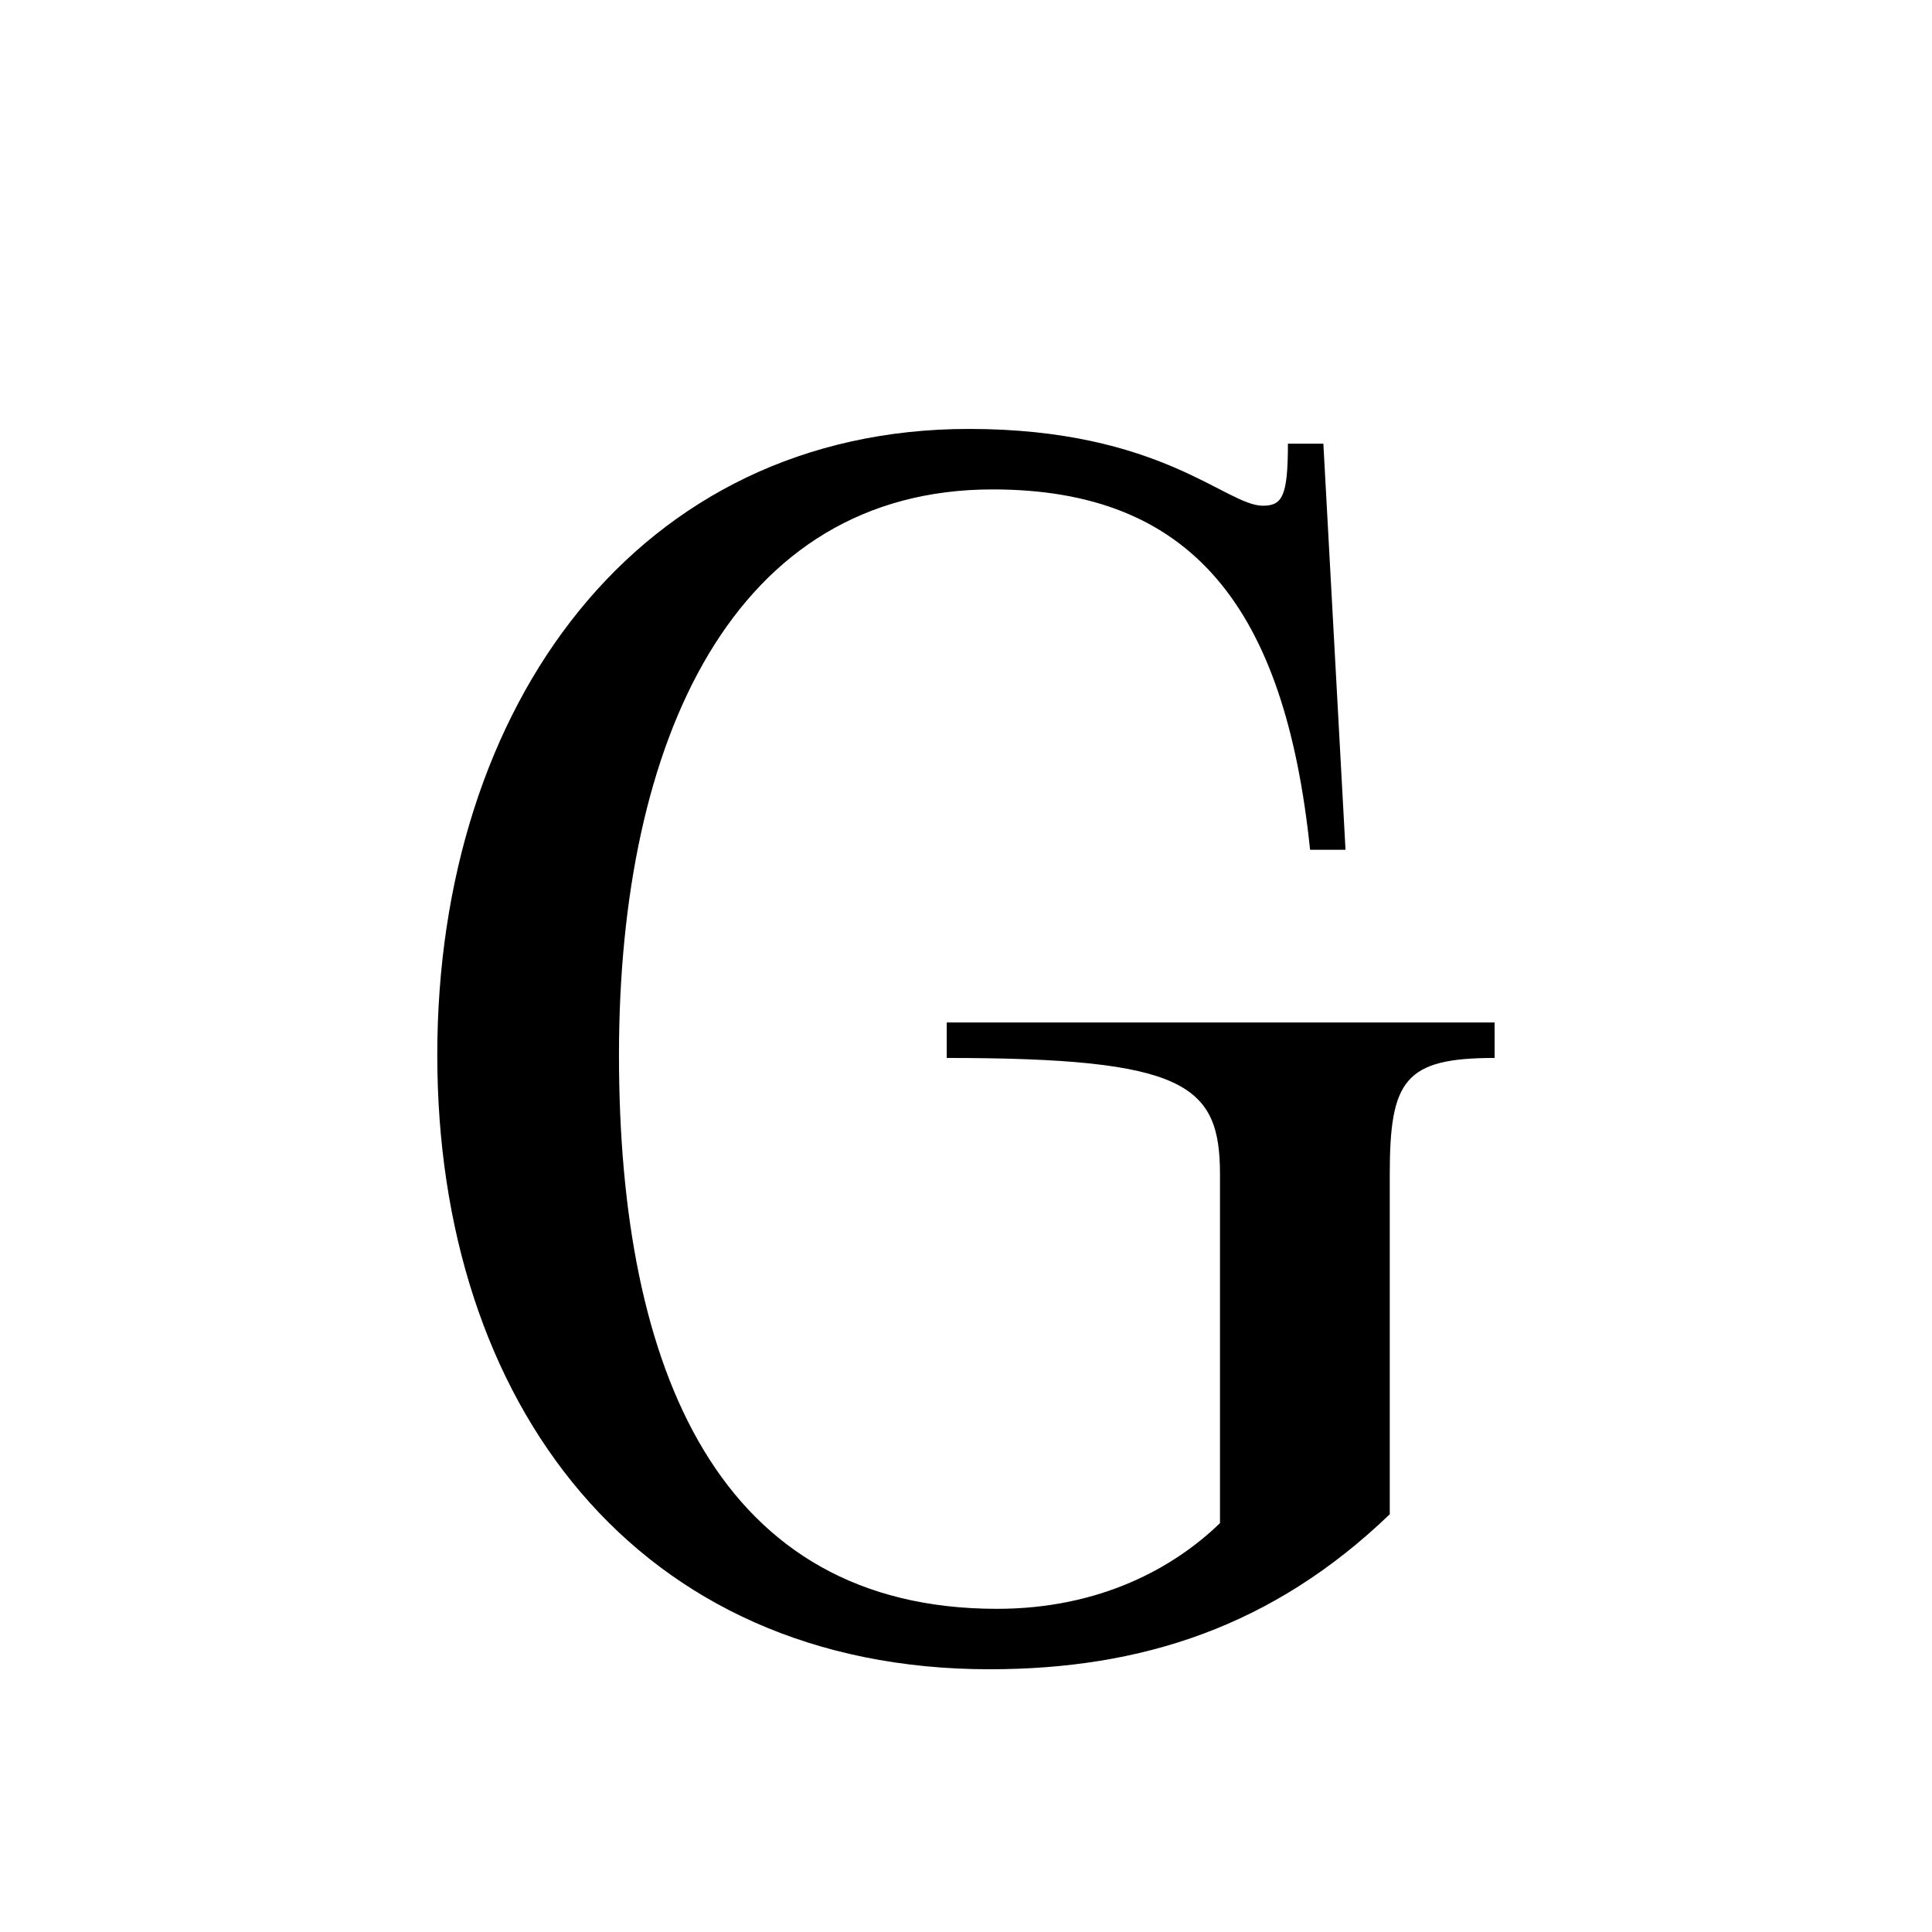 <?xml version="1.0" encoding="utf-8"?>
<!-- Generator: Adobe Illustrator 16.0.0, SVG Export Plug-In . SVG Version: 6.00 Build 0)  -->
<!DOCTYPE svg PUBLIC "-//W3C//DTD SVG 1.1//EN" "http://www.w3.org/Graphics/SVG/1.1/DTD/svg11.dtd">
<svg version="1.1" id="Layer_1" xmlns="http://www.w3.org/2000/svg" xmlns:xlink="http://www.w3.org/1999/xlink" x="0px" y="0px"
	 width="34.016px" height="34.016px" viewBox="0 0 34.016 34.016" enable-background="new 0 0 34.016 34.016" xml:space="preserve">
<path d="M17.06,7.552c3.38,0,4.524,1.352,5.174,1.352c0.338,0,0.442-0.156,0.442-1.092H23.3l0.39,7.15h-0.624
	c-0.442-4.265-2.08-6.345-5.59-6.345c-4.55,0-6.578,4.394-6.578,9.958s1.768,9.751,6.656,9.751c1.82,0,3.12-0.728,3.926-1.509
	v-6.136c0-1.586-0.598-2.054-4.811-2.054v-0.625h9.646v0.625c-1.586,0-1.846,0.39-1.846,2.054v5.98
	c-2.054,1.976-4.368,2.729-7.046,2.729c-6.214,0-9.724-4.68-9.724-10.816C7.7,12.413,11.236,7.552,17.06,7.552z"/>
</svg>
